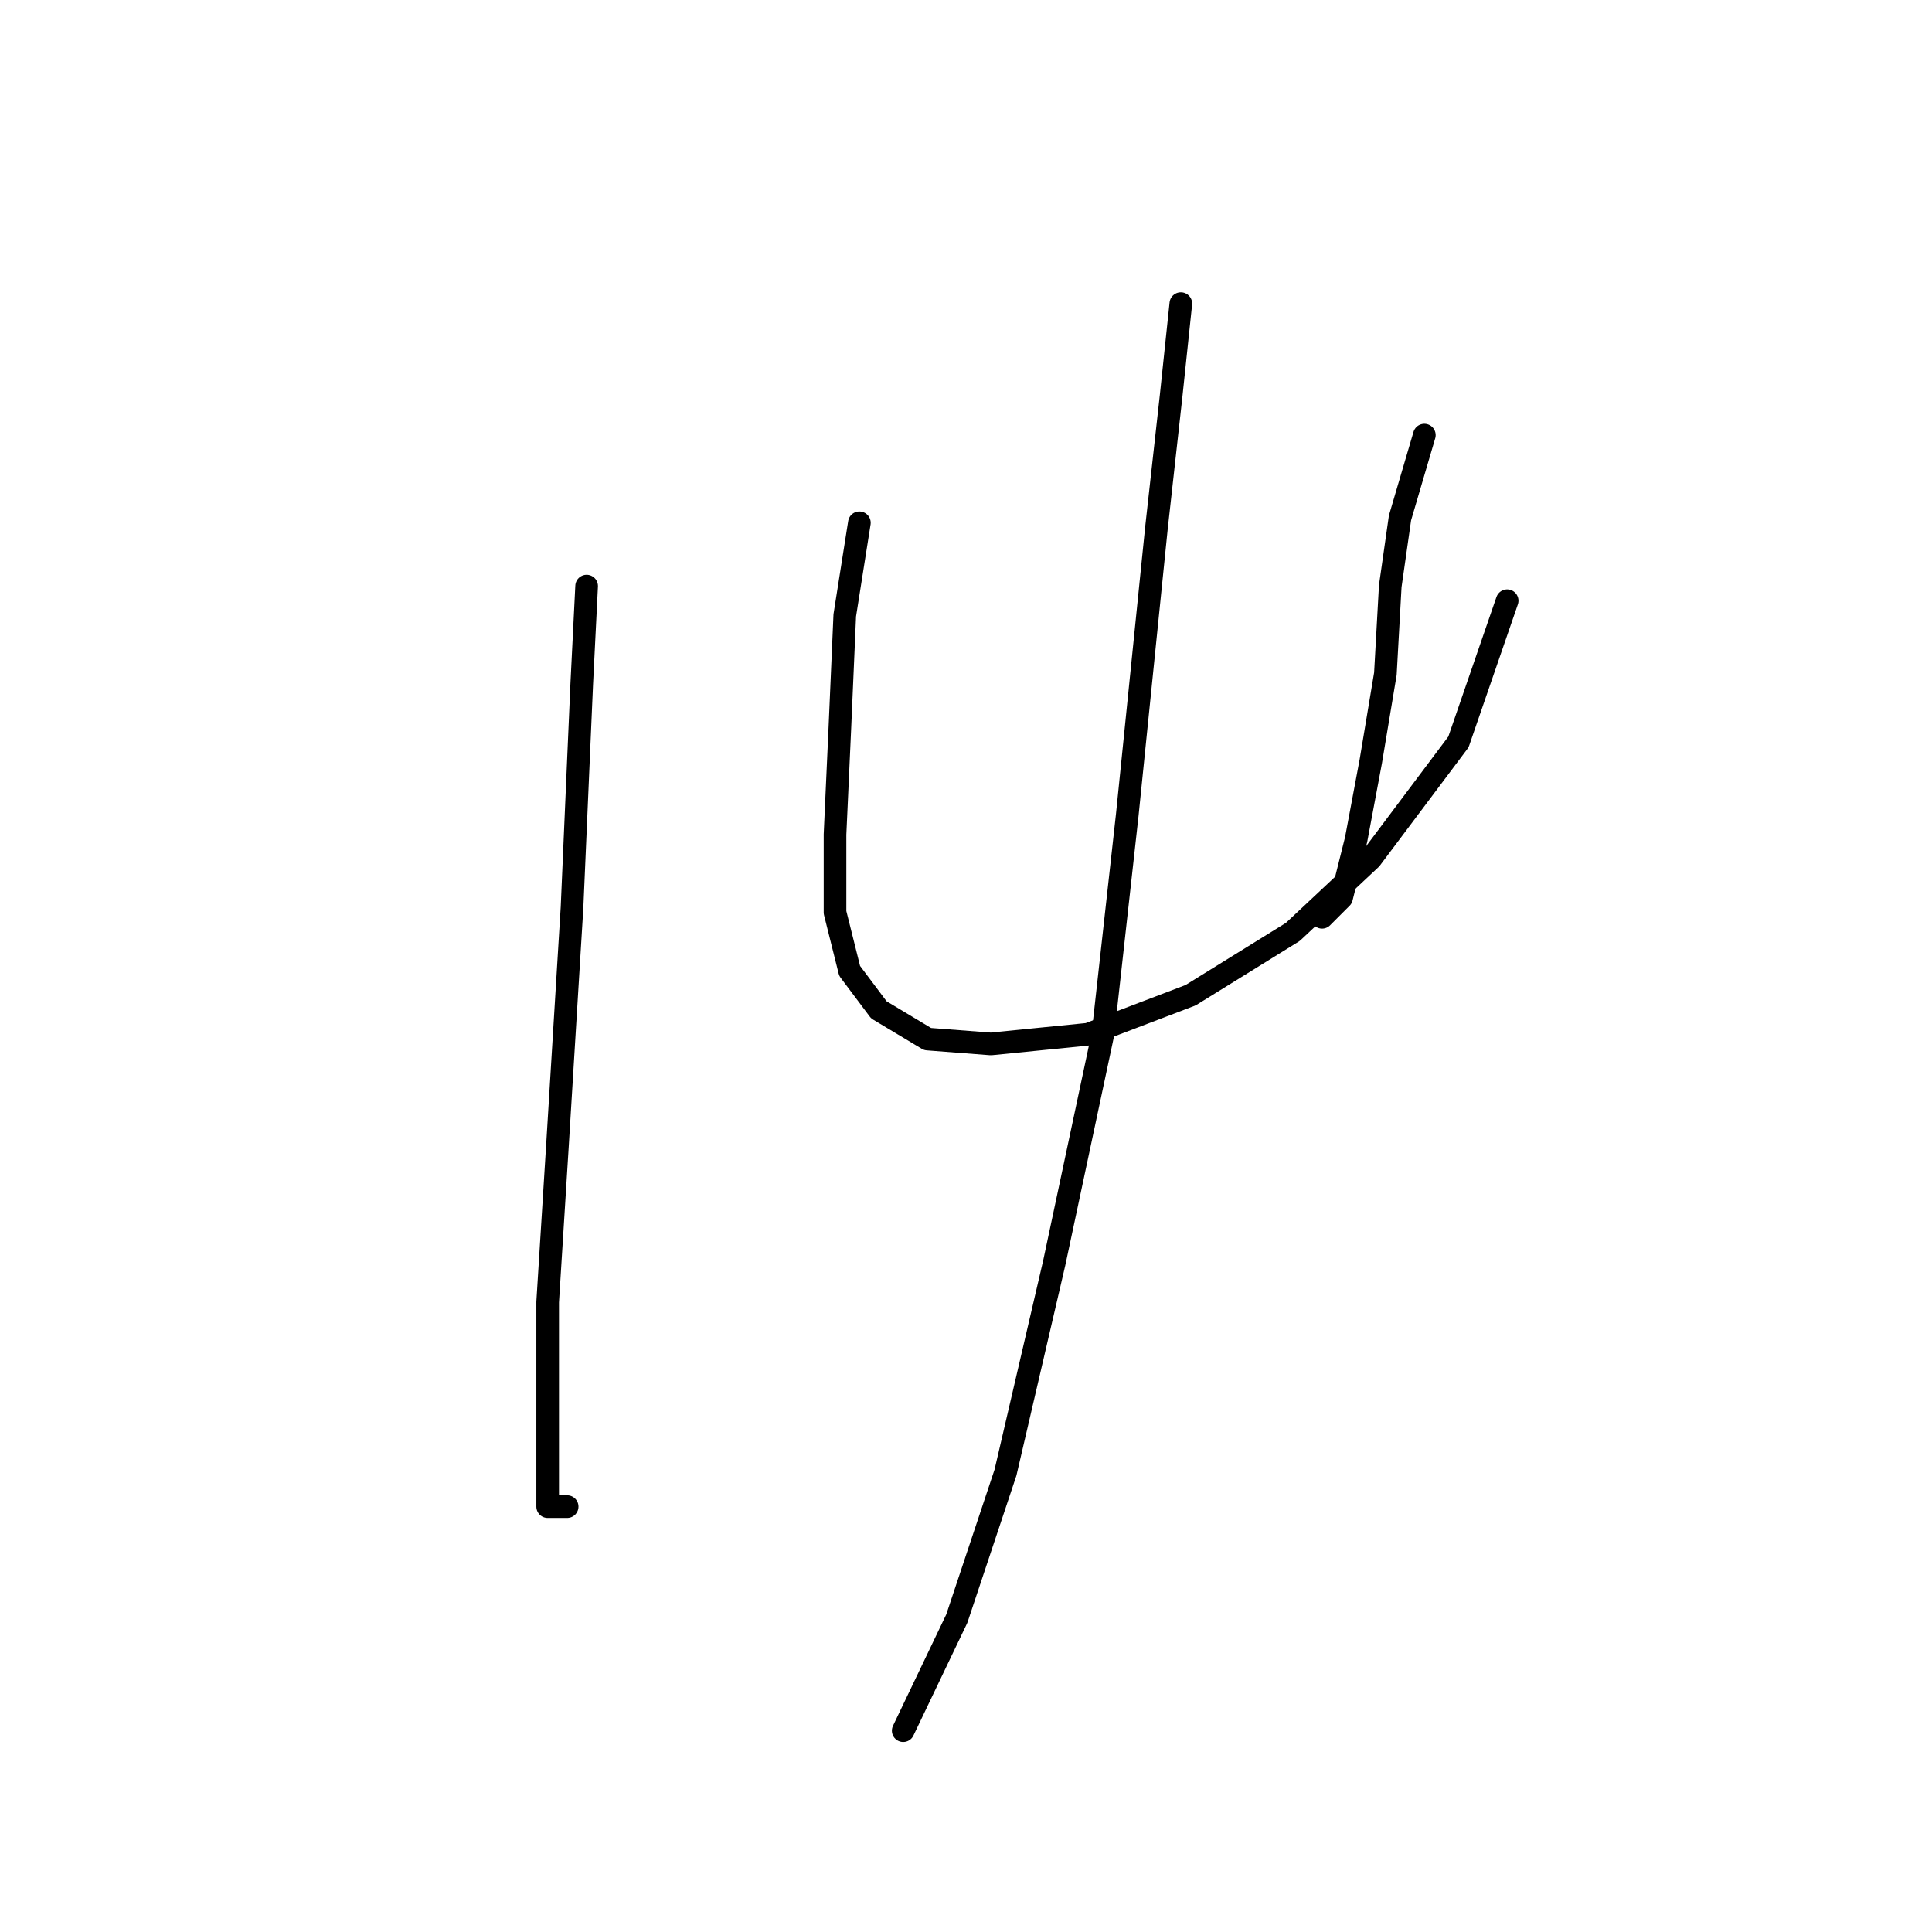 <?xml version="1.0" standalone="no"?>
    <svg width="256" height="256" xmlns="http://www.w3.org/2000/svg" version="1.1">
    <polyline stroke="black" stroke-width="3" stroke-linecap="round" fill="transparent" stroke-linejoin="round" points="77.731 77.661 77.086 90.568 75.795 120.255 73.859 151.878 72.568 172.53 72.568 186.728 72.568 195.118 72.568 199.635 75.15 199.635 75.15 199.635 " />
        <polyline stroke="black" stroke-width="3" stroke-linecap="round" fill="transparent" stroke-linejoin="round" points="113.872 69.271 111.936 81.533 111.29 96.377 110.645 110.575 110.645 120.901 112.581 128.645 116.453 133.808 122.907 137.68 131.297 138.325 144.204 137.035 157.757 131.872 171.309 123.482 181.635 113.802 193.252 98.313 199.705 79.597 199.705 79.597 " />
        <polyline stroke="black" stroke-width="3" stroke-linecap="round" fill="transparent" stroke-linejoin="round" points="188.734 57.655 185.507 68.626 184.217 77.661 183.571 89.278 181.635 100.894 179.699 111.22 177.763 118.964 175.182 121.546 175.182 121.546 " />
        <polyline stroke="black" stroke-width="3" stroke-linecap="round" fill="transparent" stroke-linejoin="round" points="156.466 40.23 155.175 52.492 153.239 69.917 149.367 107.993 146.14 137.035 139.686 167.367 133.233 195.118 126.779 214.479 119.68 229.322 119.68 229.322 " />
        </svg>